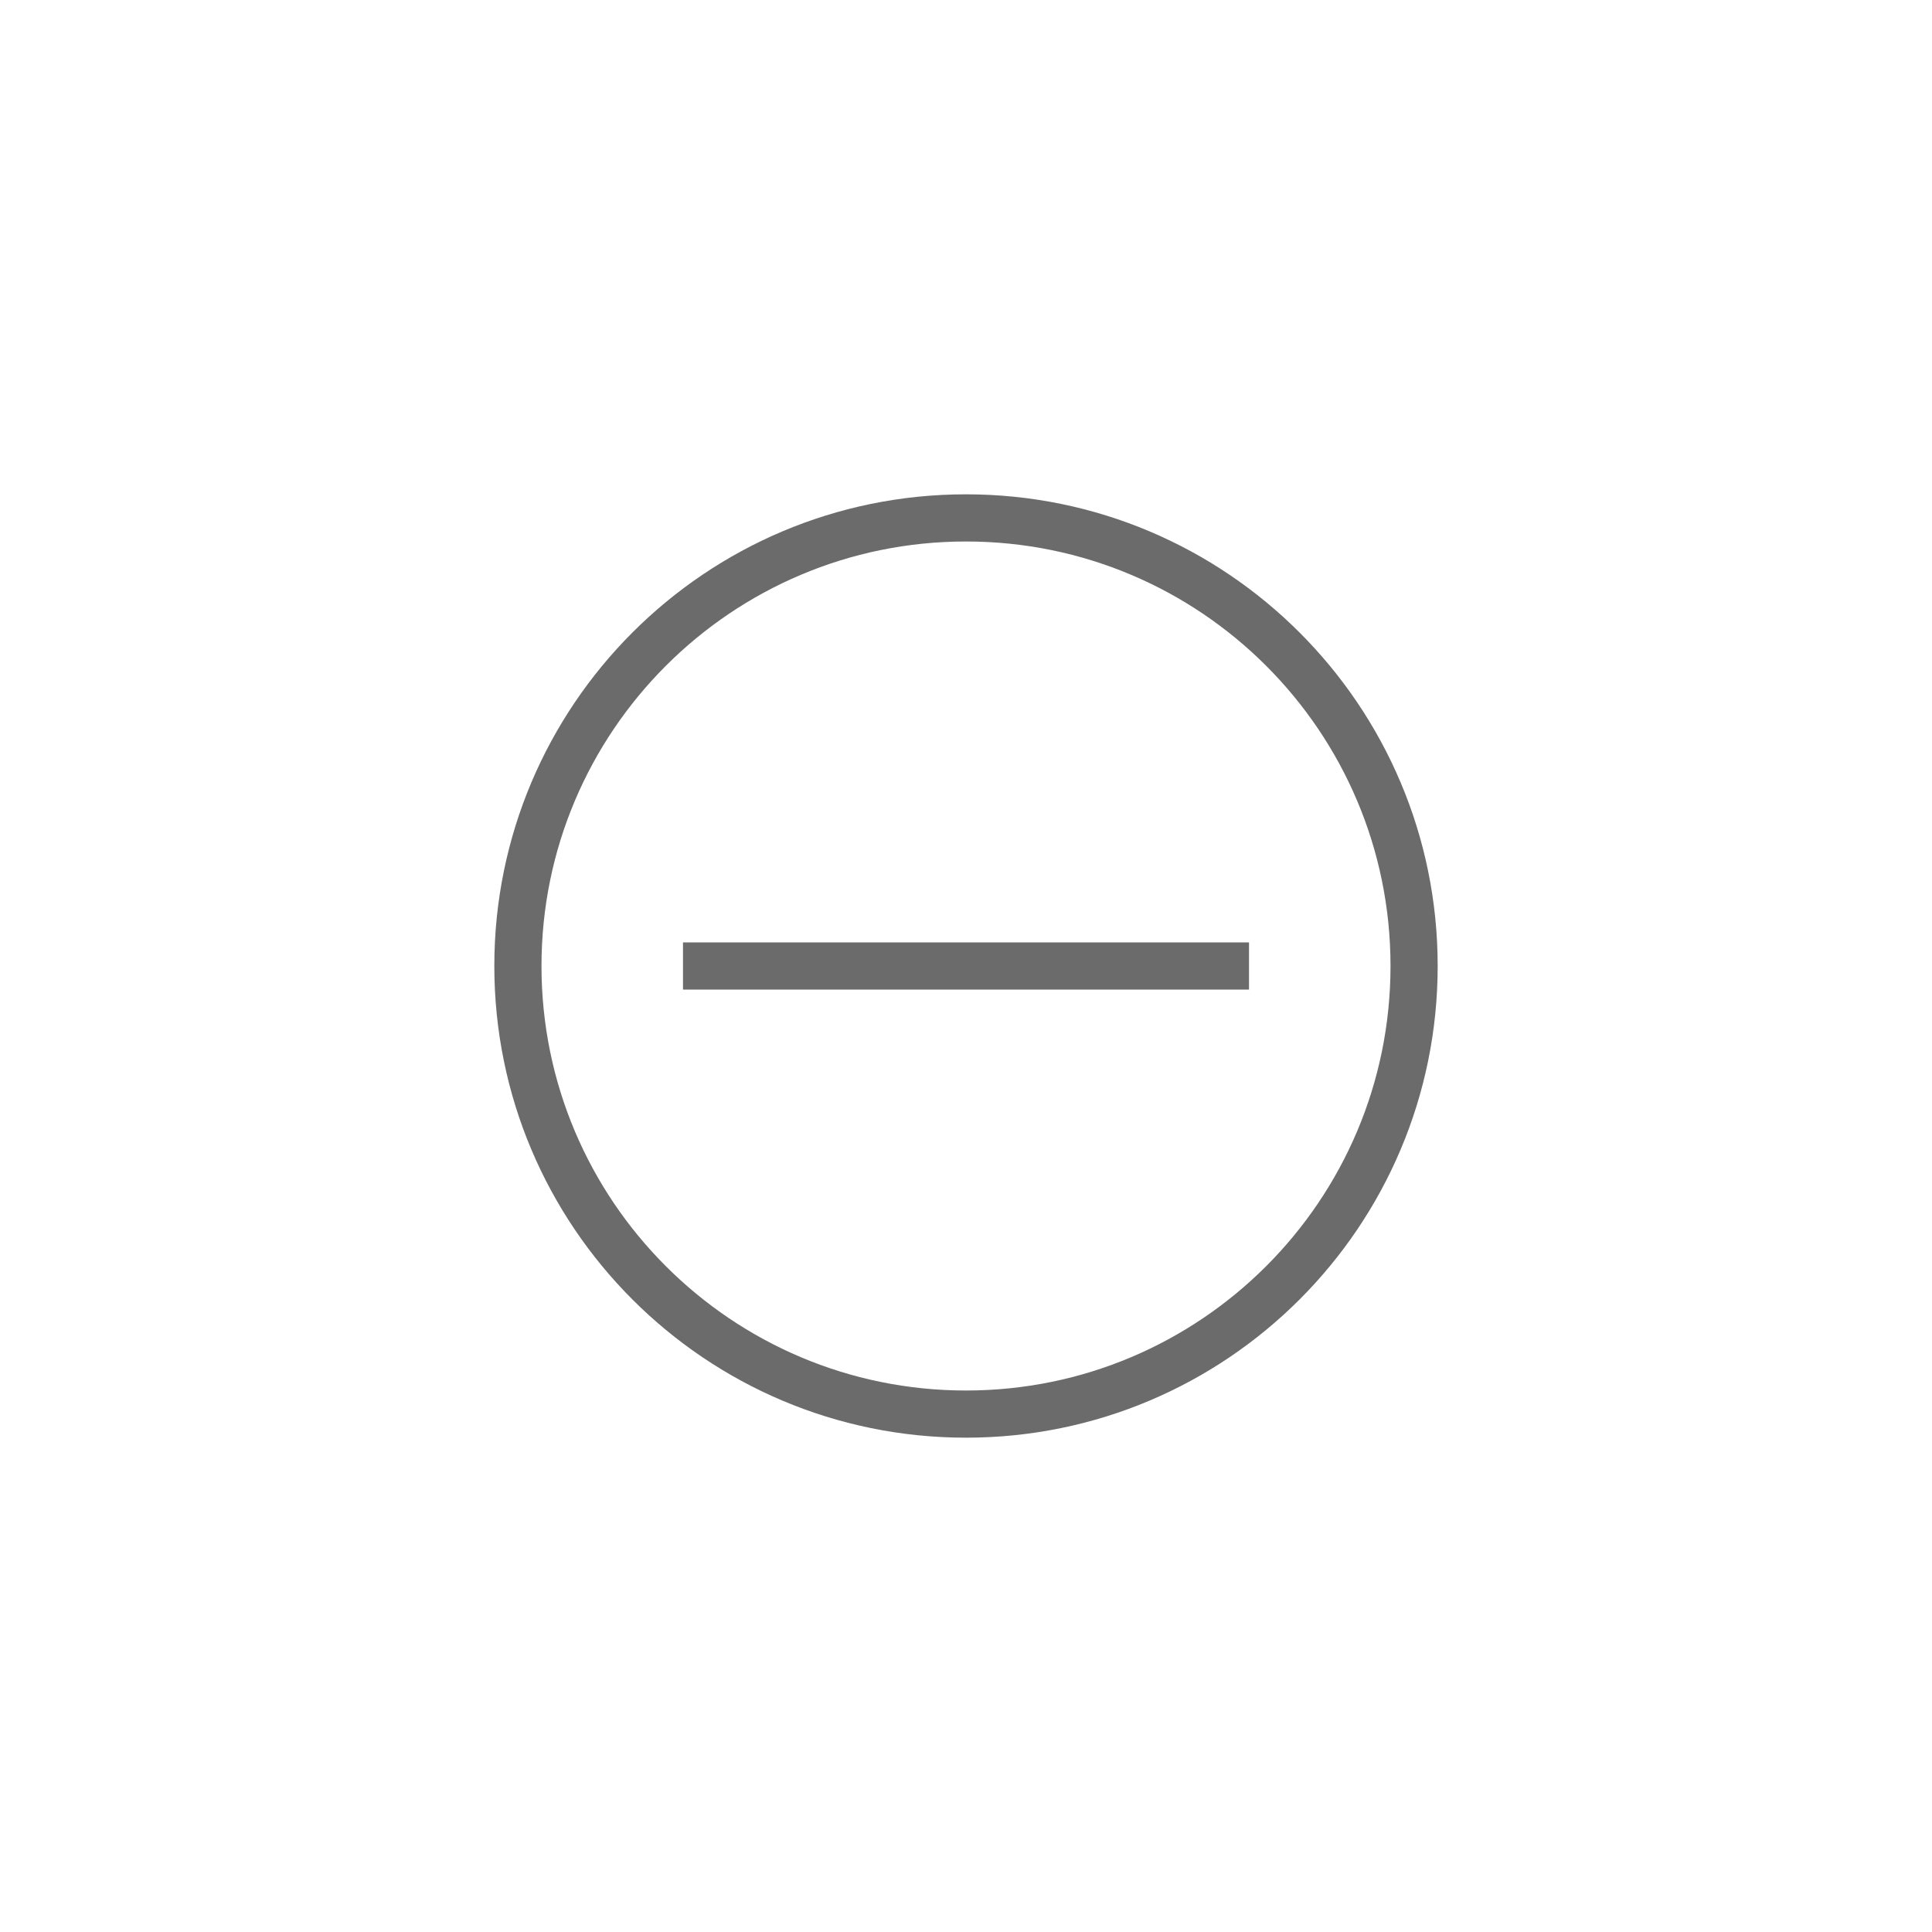 <svg xmlns="http://www.w3.org/2000/svg" fill="none" viewBox="0 0 1024 1024" id="MinusCircle">
  <path fill="#6b6b6b" fill-rule="evenodd" d="M662 524.5H362V499.5H662V524.5Z" clip-rule="evenodd" class="color000000 svgShape"></path>
  <path fill="#6b6b6b" fill-rule="evenodd" d="M512 737C636.264 737 737 636.264 737 512C737 387.736 636.264 287 512 287C387.736 287 287 387.736 287 512C287 636.264 387.736 737 512 737ZM512 762C650.071 762 762 650.071 762 512C762 373.929 650.071 262 512 262C373.929 262 262 373.929 262 512C262 650.071 373.929 762 512 762Z" clip-rule="evenodd" class="color000000 svgShape"></path>
</svg>
